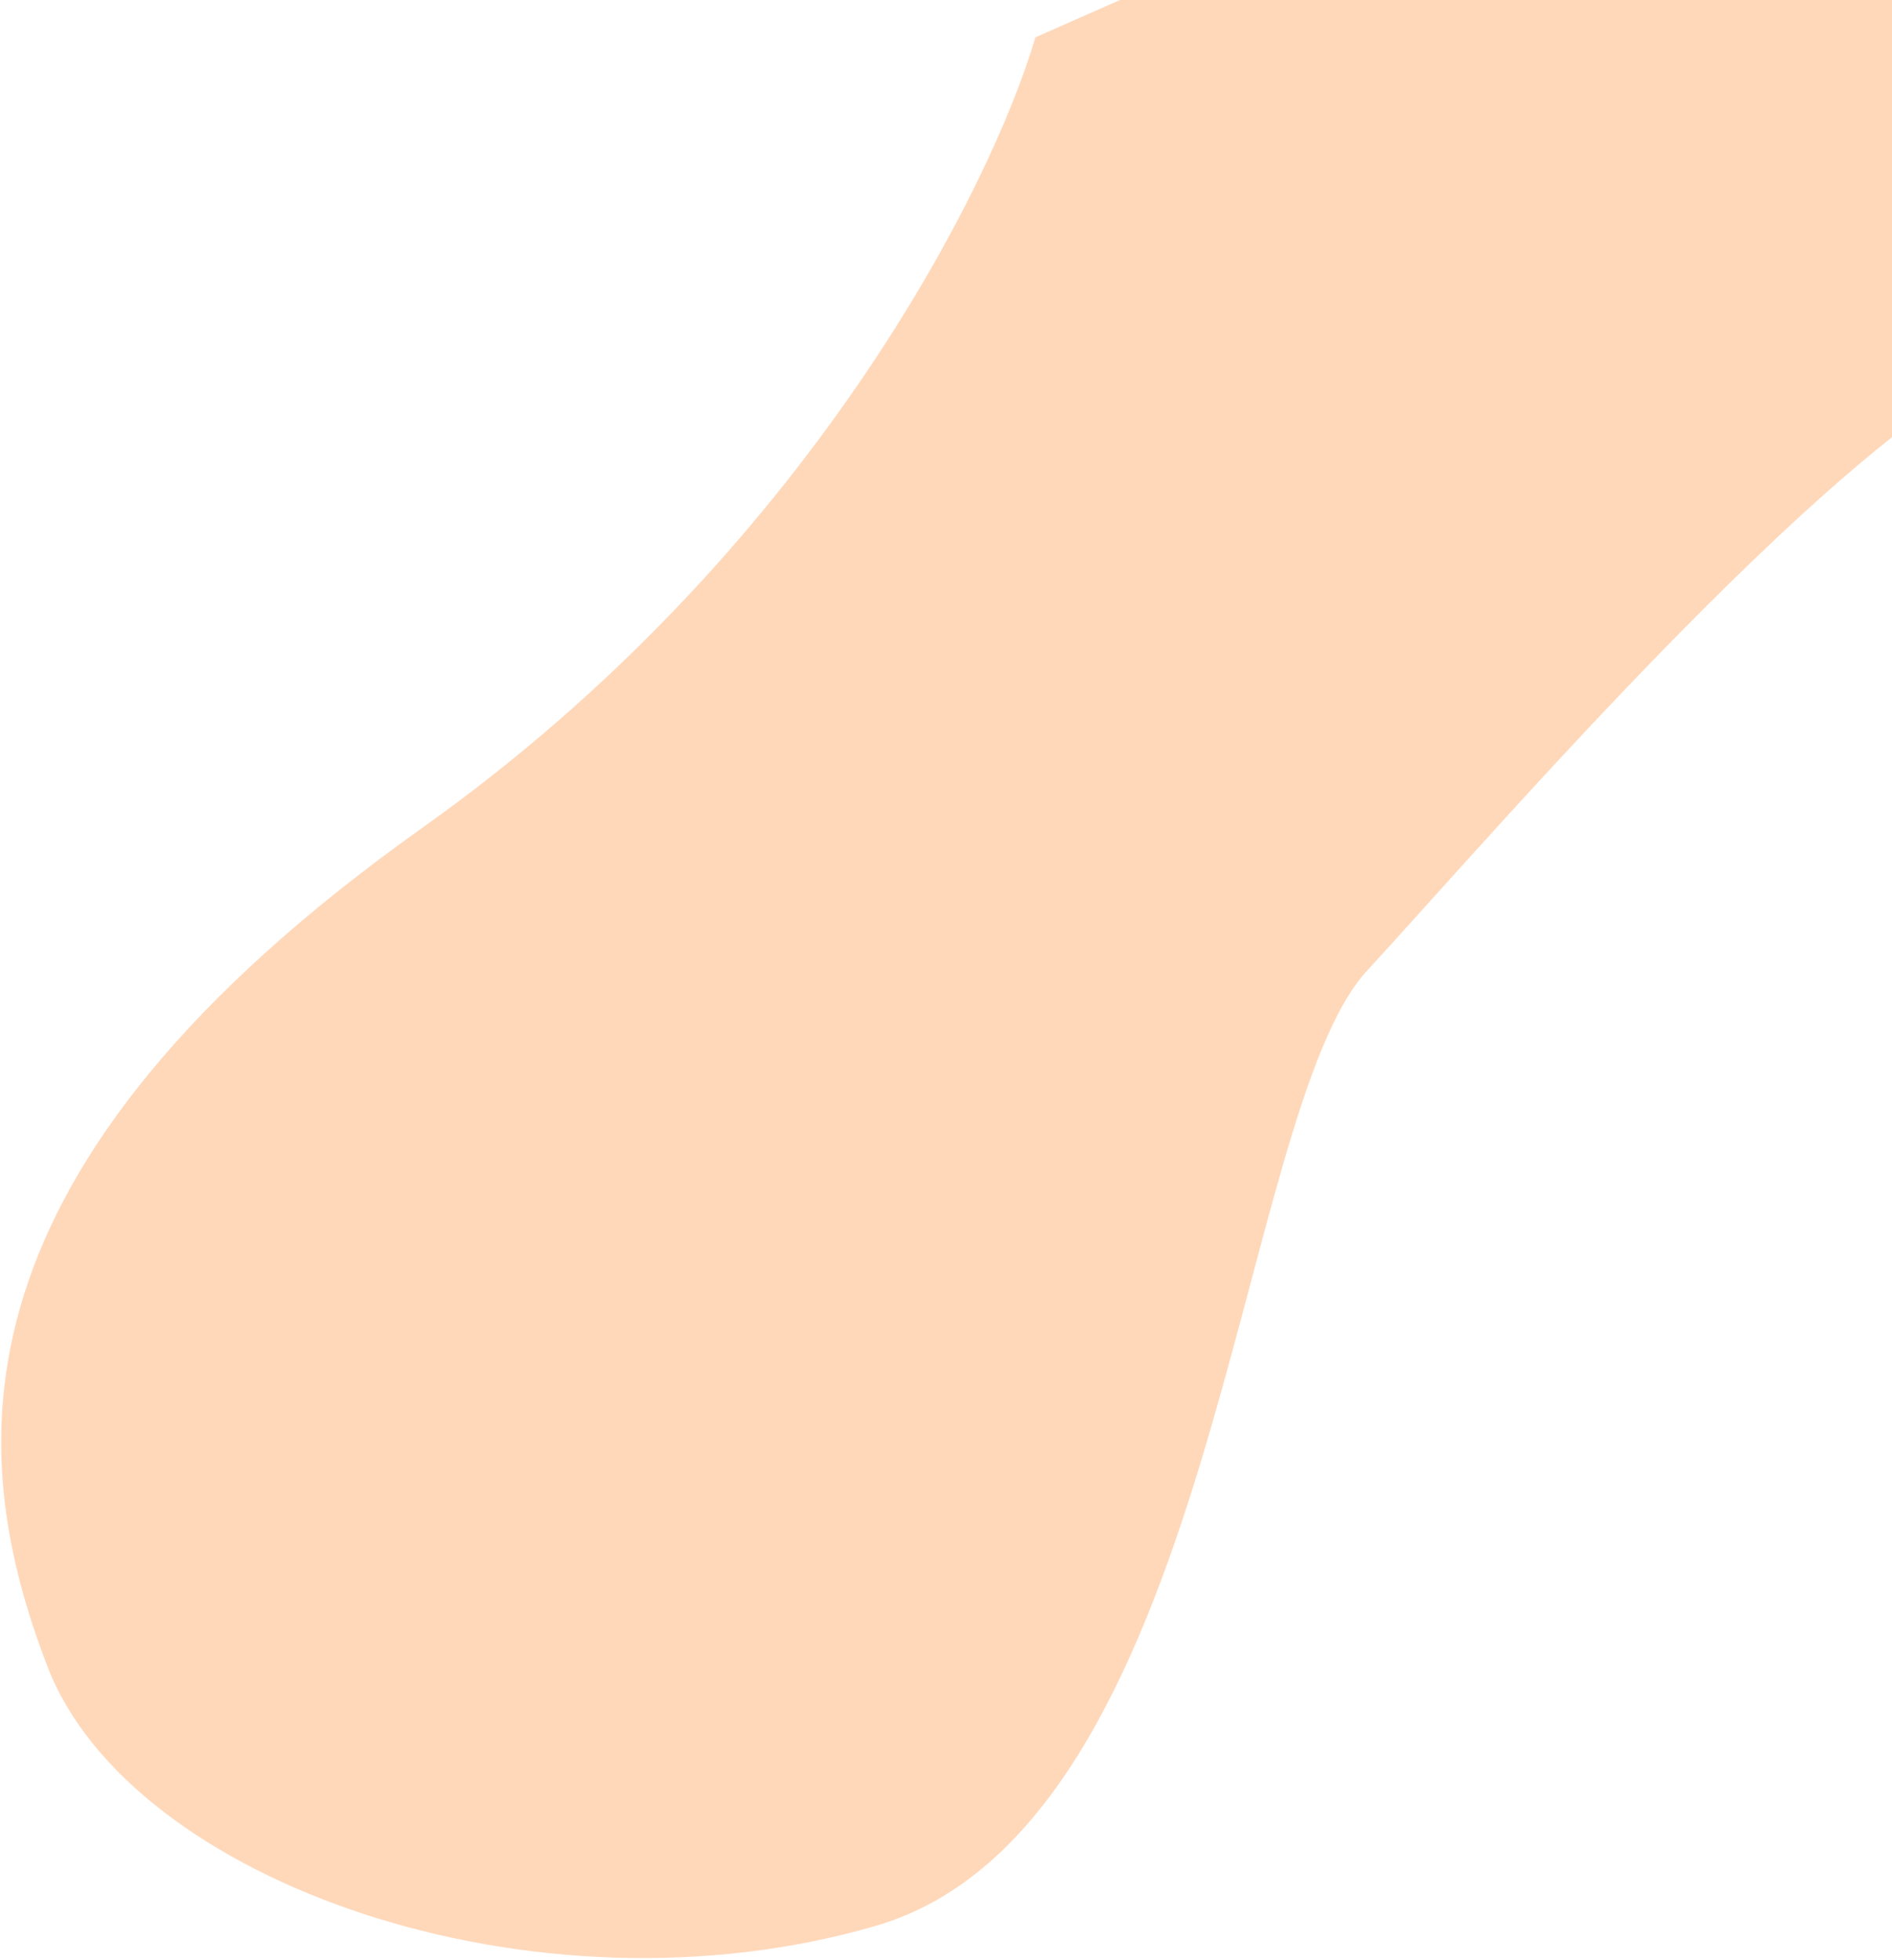 <svg width="836" height="866" viewBox="0 0 836 866" fill="none" xmlns="http://www.w3.org/2000/svg">
<path d="M187 365.5C357 244.7 438.167 82.5 457.5 16.5L645.5 -66.5C760.167 -51.833 994.4 -14.7 1014 16.5C1038.5 55.5 980 145.5 909 153C838 160.5 662.5 365.5 604 429C545.5 492.5 538 807 387 851C236 895 57.5 831.5 21 736.5C-15.5 641.5 -25.5 516.5 187 365.5Z" fill="#FF7200" fill-opacity="0.27"/>
</svg>
